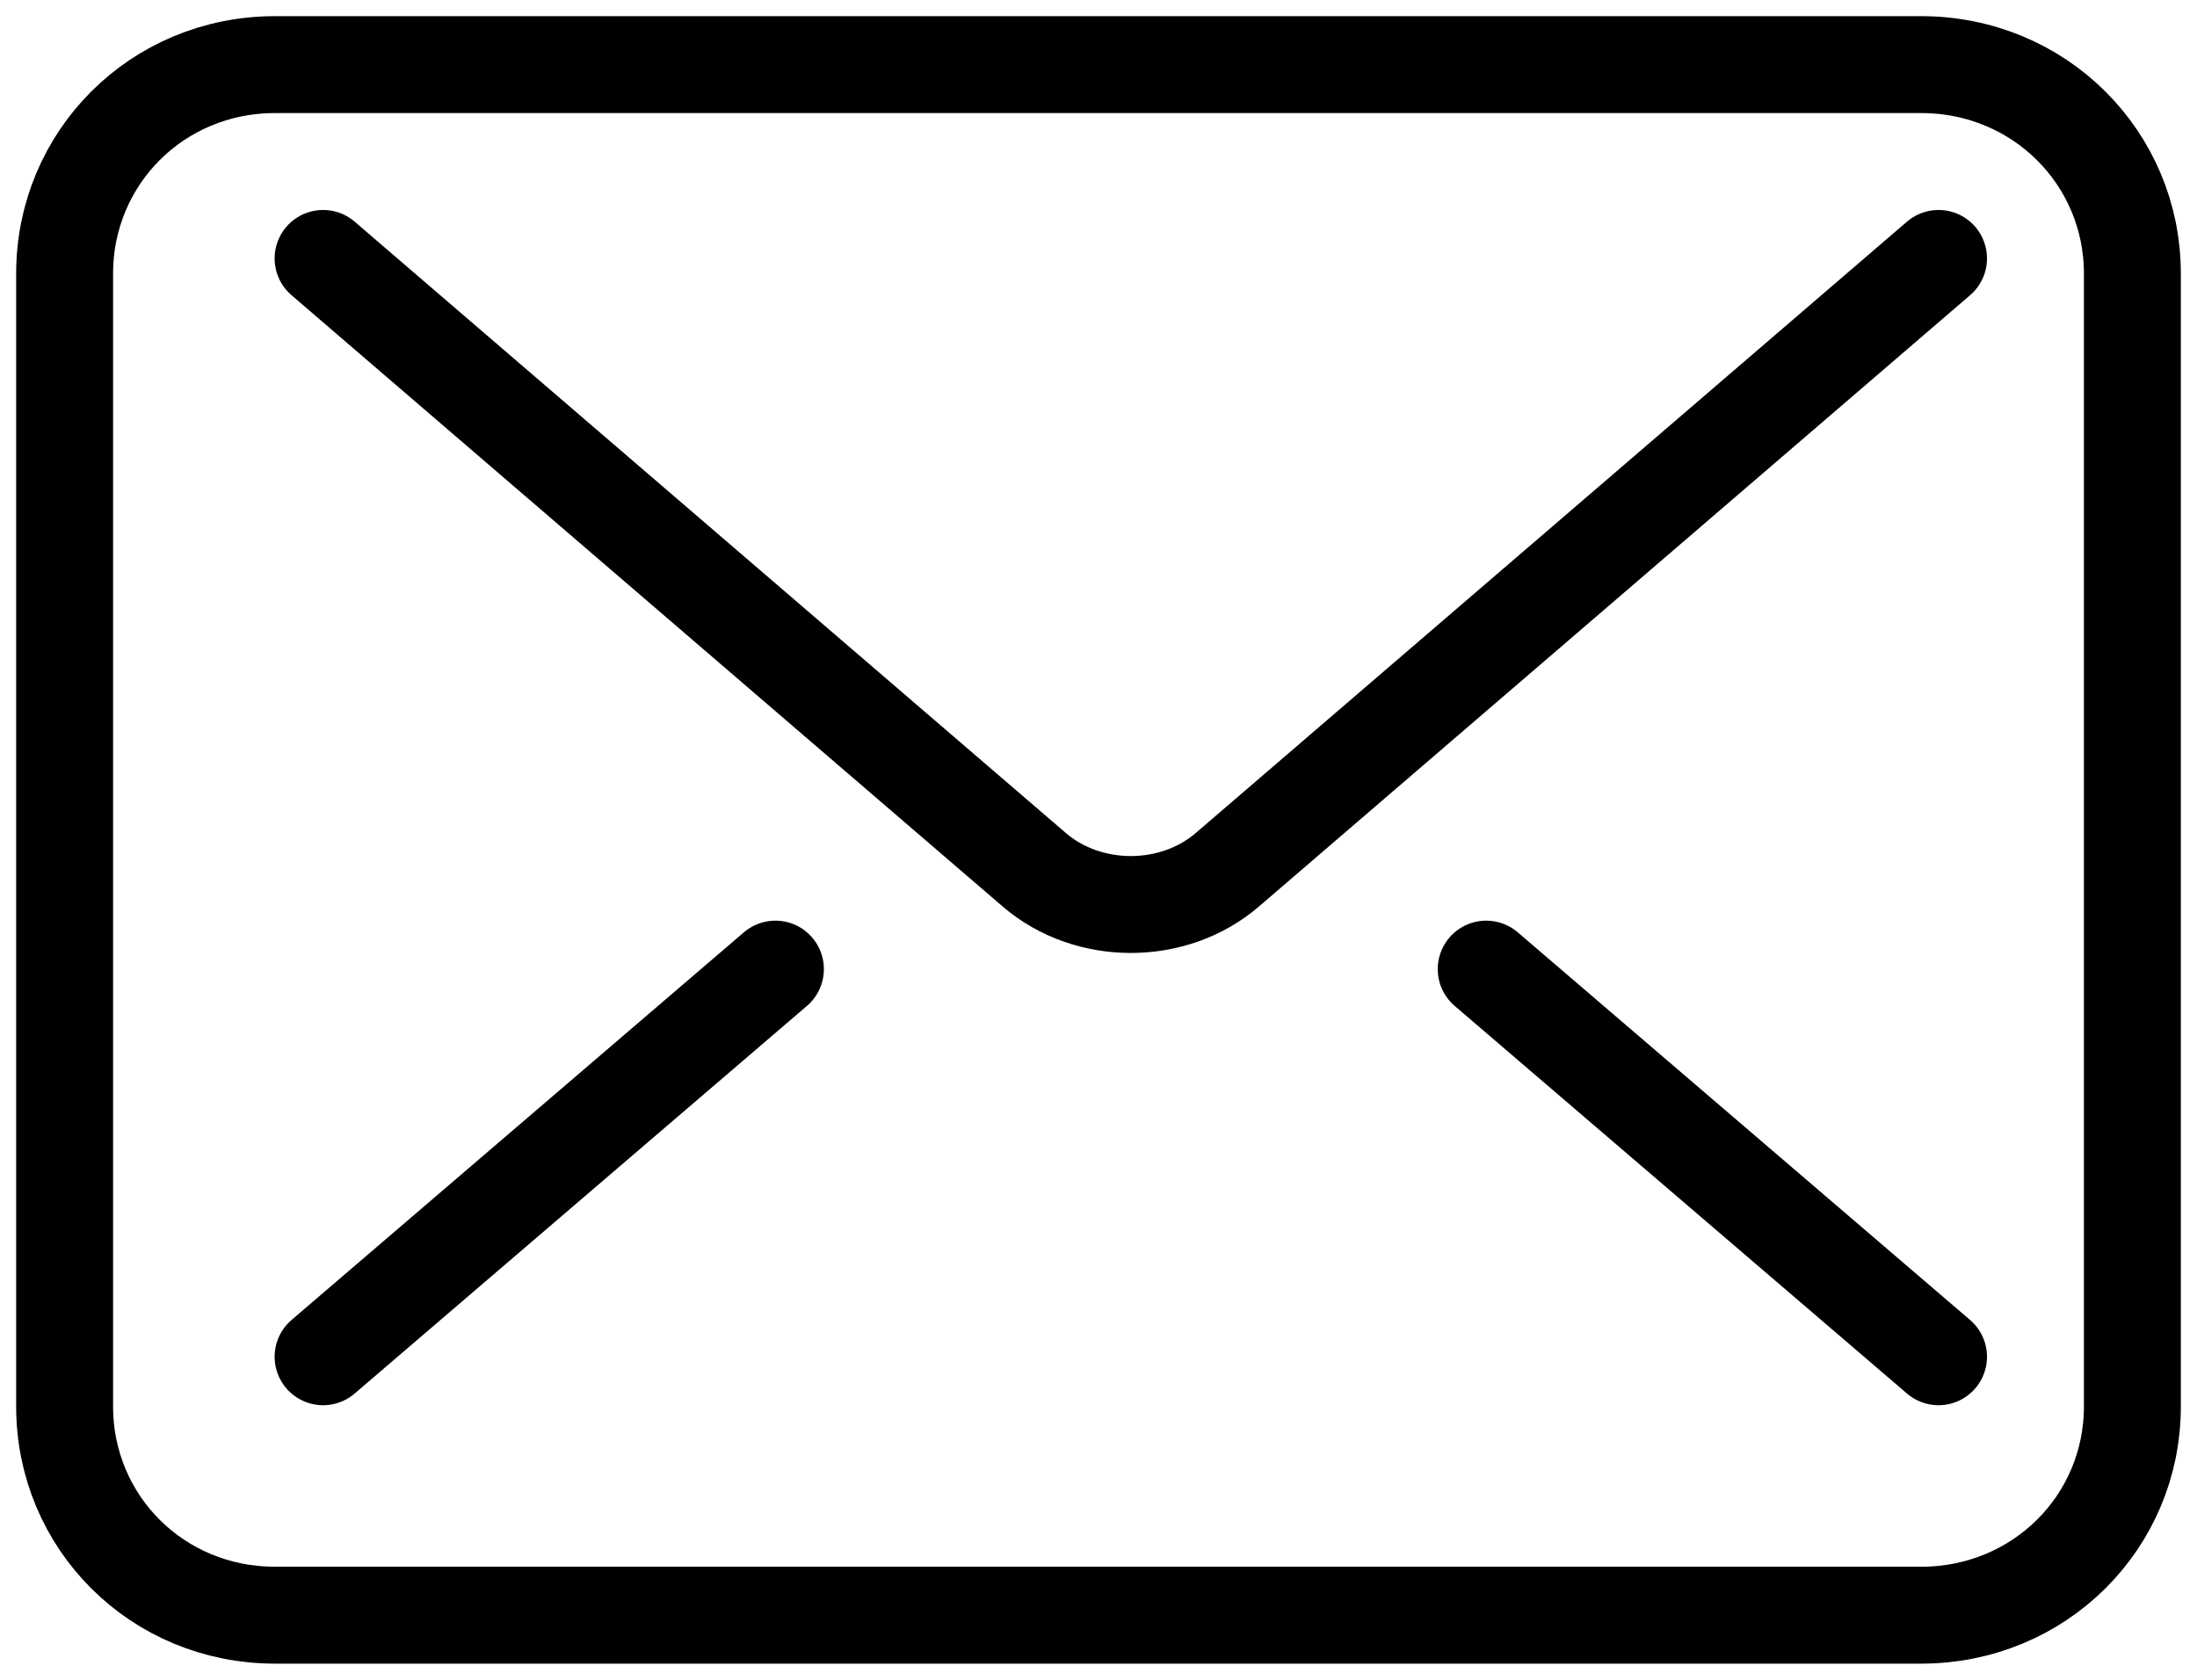 <?xml version="1.0" encoding="UTF-8"?>
<svg width="34px" height="26px" viewBox="0 0 34 26" version="1.1" xmlns="http://www.w3.org/2000/svg" xmlns:xlink="http://www.w3.org/1999/xlink">
    <!-- Generator: Sketch 53.2 (72643) - https://sketchapp.com -->
    <title>Group 321</title>
    <desc>Created with Sketch.</desc>
    <g id="Page-1" stroke="none" stroke-width="1" fill="none" fill-rule="evenodd" stroke-linecap="round" stroke-linejoin="round">
        <g id="Artboard-Copy-21" transform="translate(-50, -3961)" stroke="#000000" stroke-width="1.5">
            <g id="Group-2" transform="translate(51, 3962)">
                <g id="Group-321">
                    <path d="M29,3 L17.993,12.463 C17.16,13.179 15.84,13.179 15.007,12.463 L4,3" id="Stroke-4607"></path>
                    <path d="M22,14 L29,20" id="Stroke-4608"></path>
                    <path d="M11,14 L4,20" id="Stroke-4609"></path>
                    <path d="M0,3.234 L0,20.77 C0,22.556 1.426,24 3.258,24 L28.73,24 C30.563,24 32,22.556 32,20.77 L32,3.234 C32,1.448 30.563,0 28.73,0 L3.258,0 C1.426,0 0,1.448 0,3.234 Z" id="Stroke-4610"></path>
                </g>
            </g>
        </g>
    </g>
</svg>